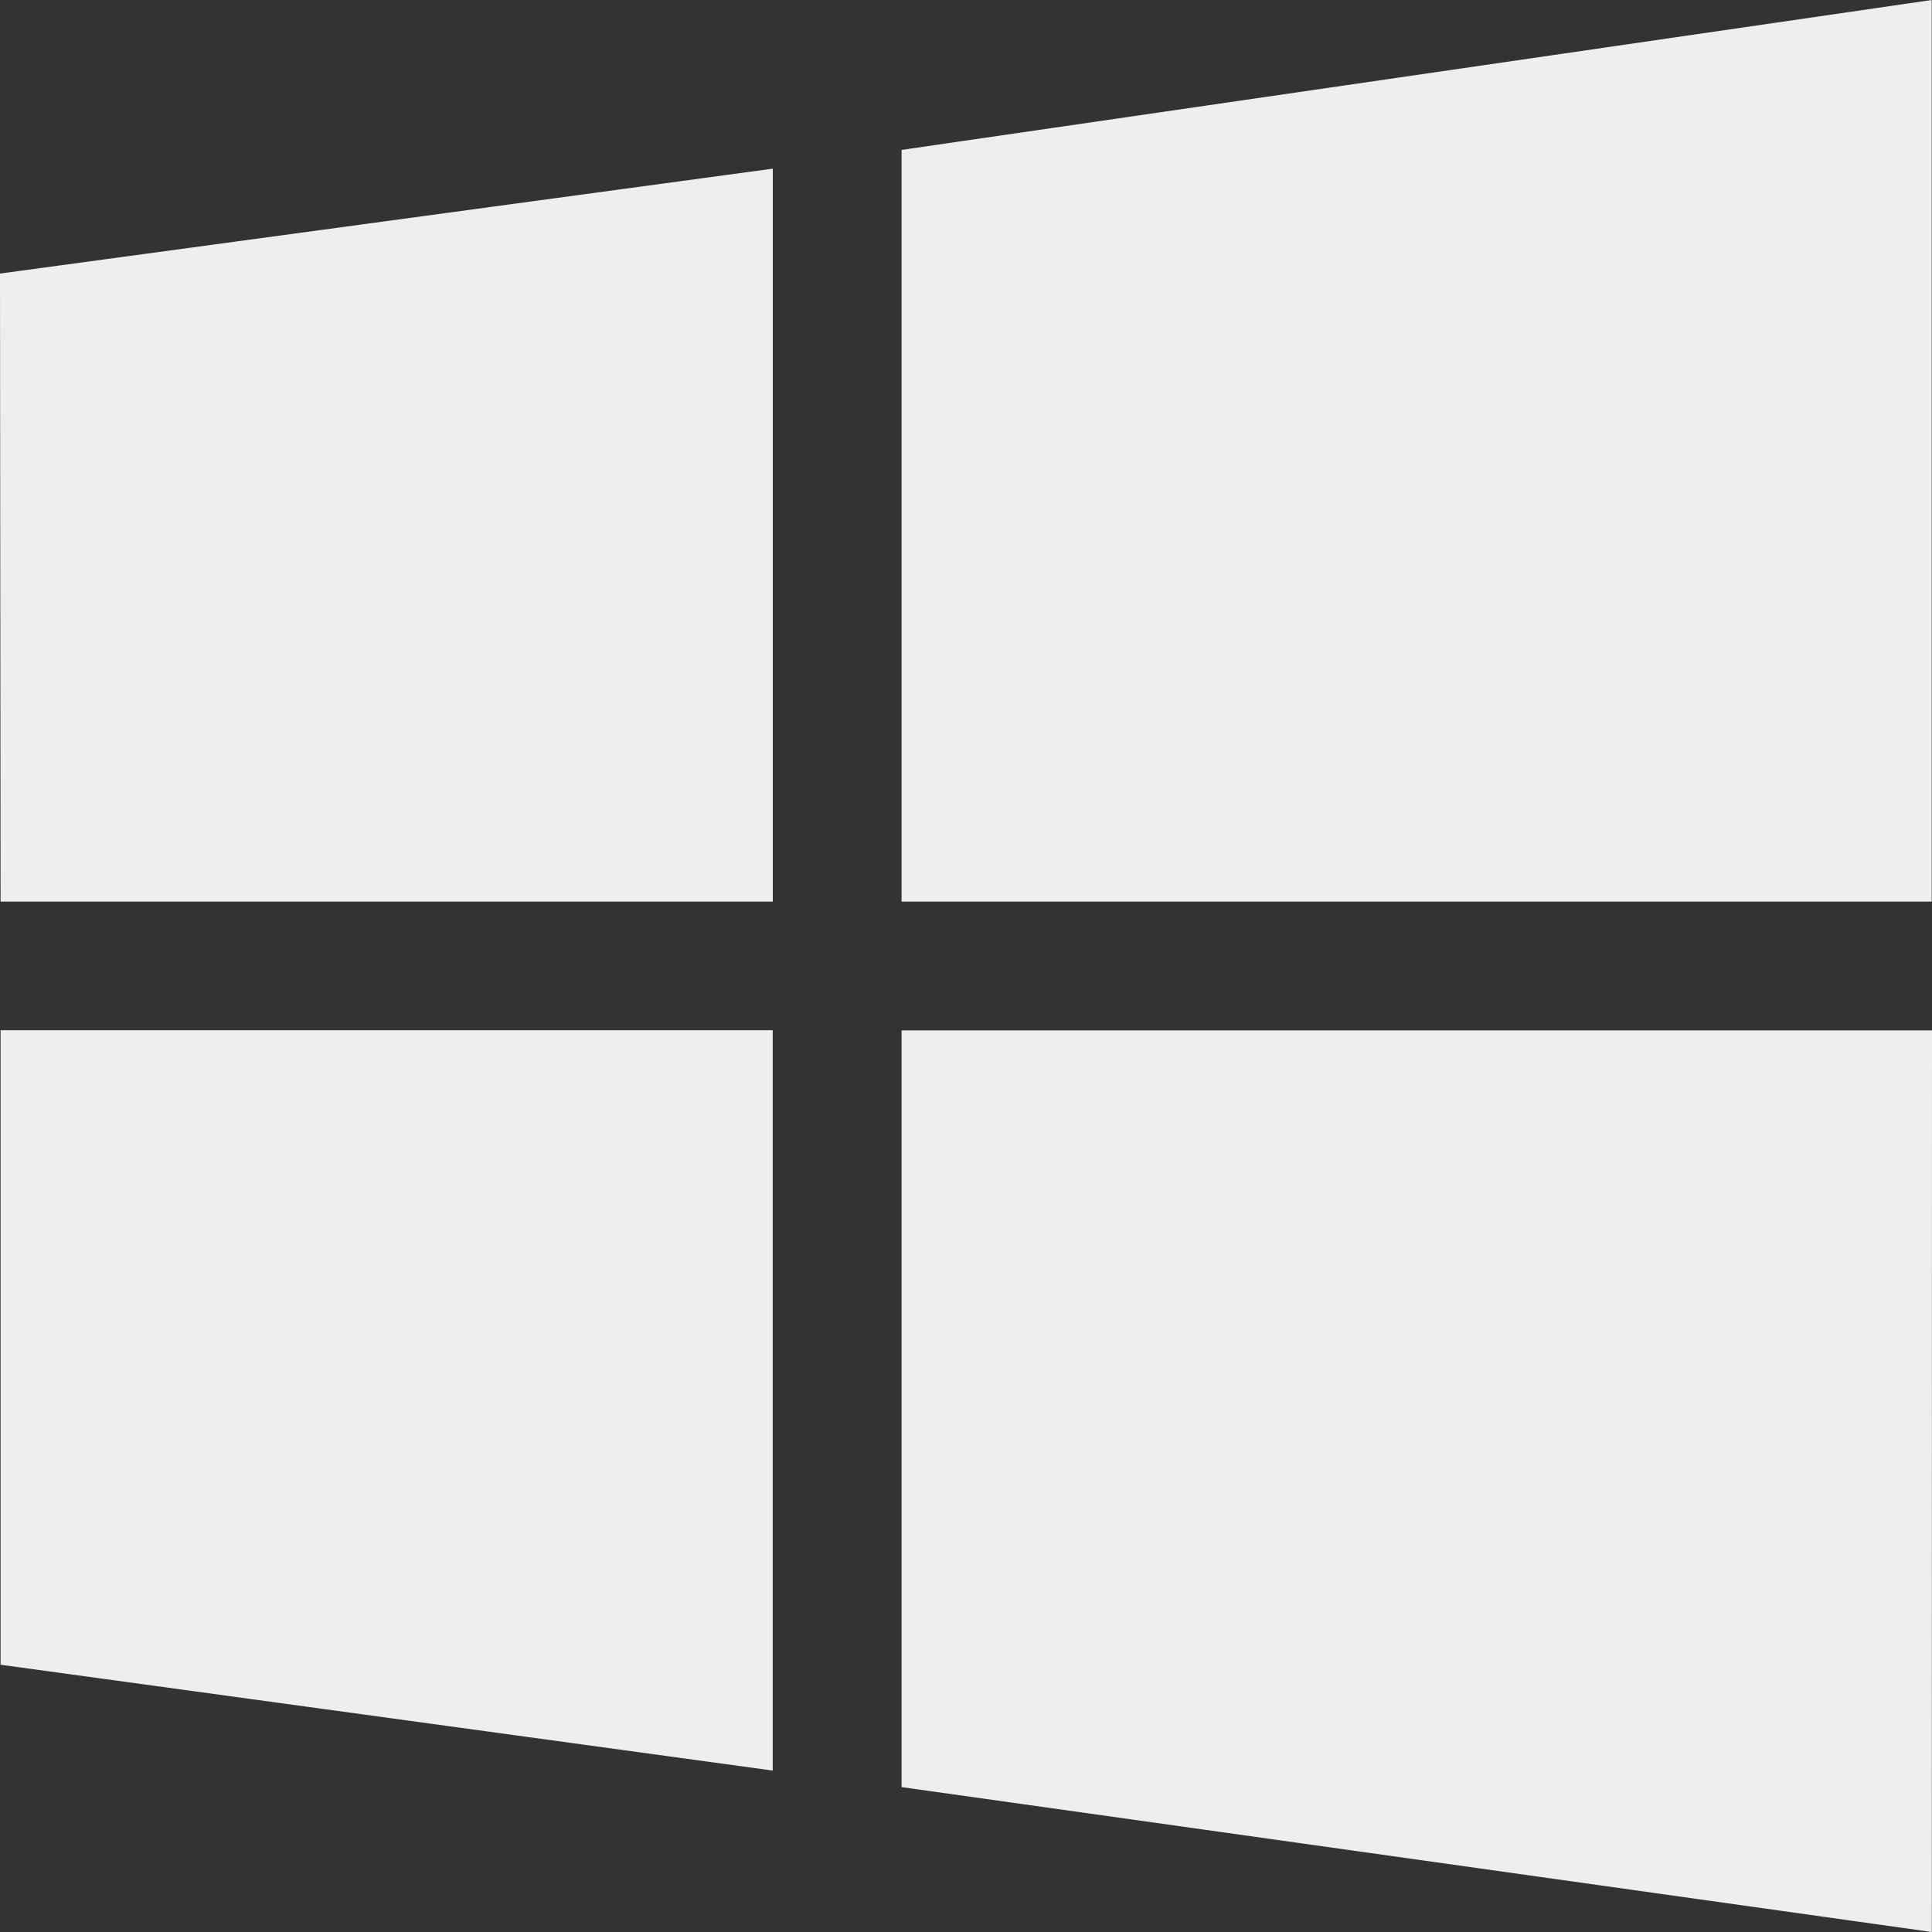 <svg width="27" height="27" viewBox="0 0 27 27" fill="none" xmlns="http://www.w3.org/2000/svg">
<rect x="0" y="0" width="27" height="27" fill="#333333" stroke="none"/>
<path fill-rule="evenodd" clip-rule="evenodd" d="M0.008 12.6L0 3.823L10.8 2.357V12.6H0.008ZM12.6 2.095L26.996 0V12.6H12.6L12.6 2.095ZM27 14.4L26.997 27L12.6 24.975V14.4L27 14.4ZM10.799 24.744L0.008 23.265V14.398H10.799V24.744Z" fill="#EEEEEE"/>
</svg>
